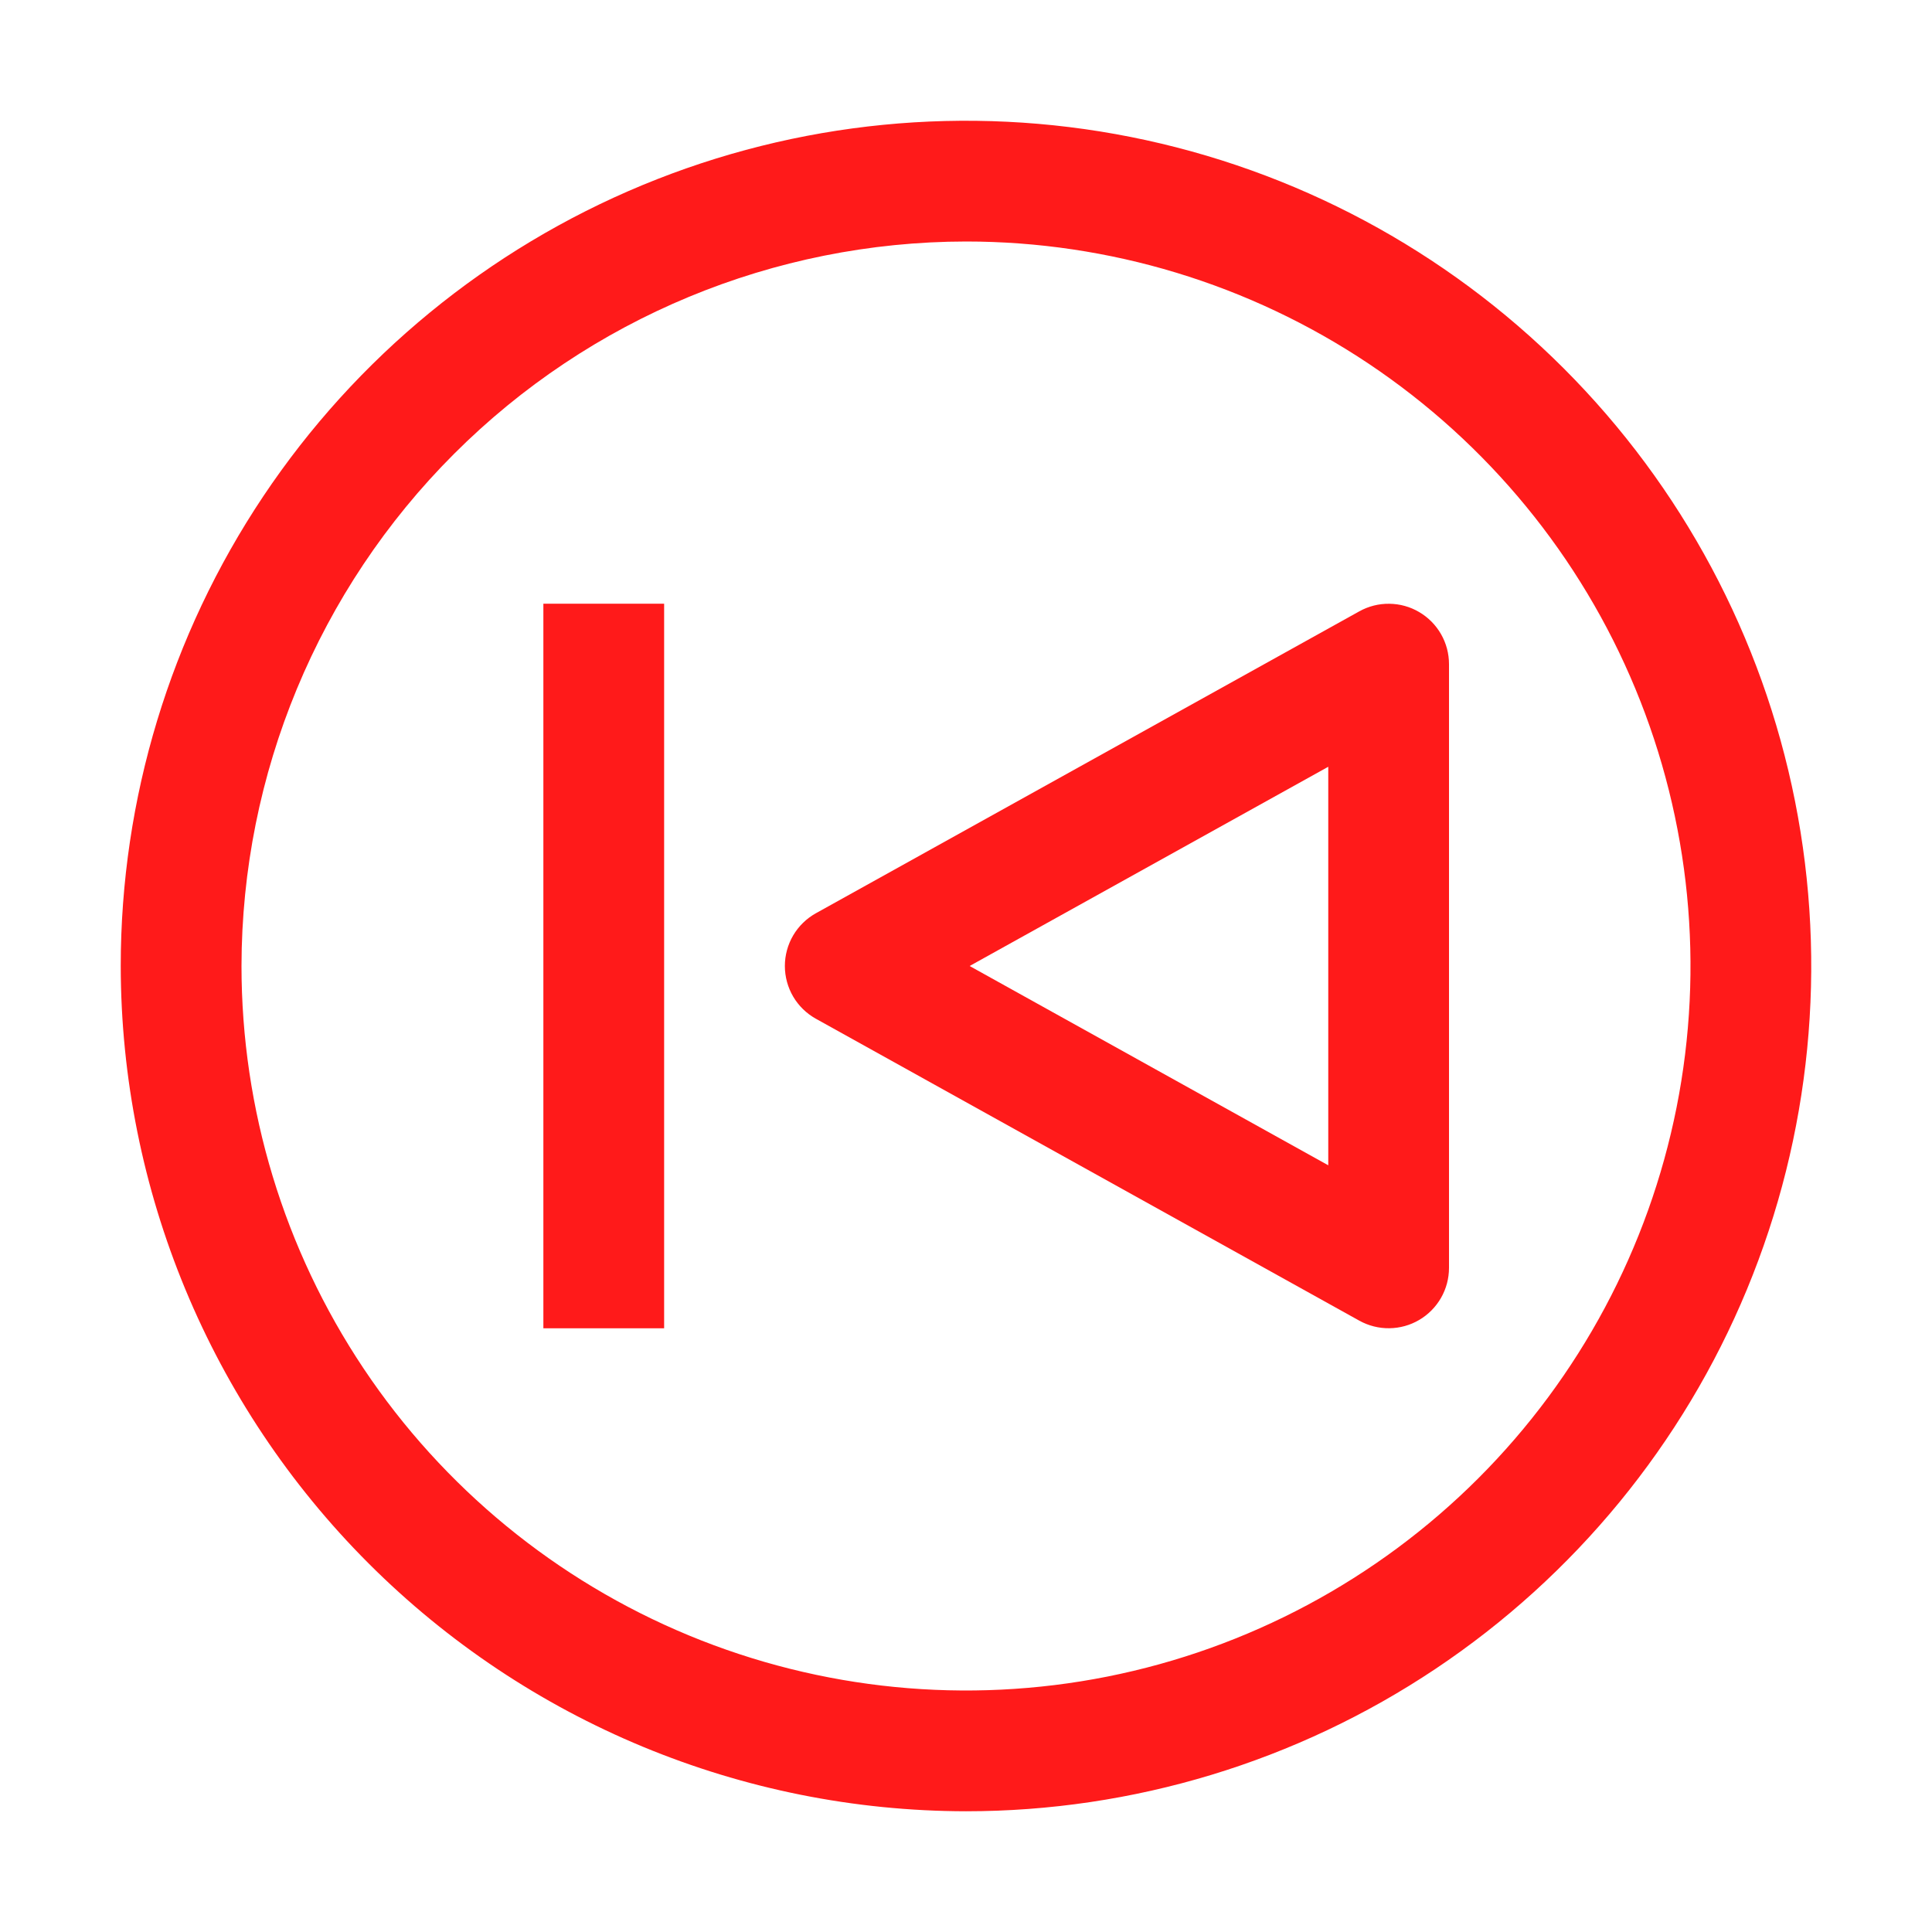 <svg width="65" height="65" viewBox="0 0 65 65" fill="none" xmlns="http://www.w3.org/2000/svg">
<path d="M22.344 20.312H18.281V44.688H22.344V20.312ZM47.749 44.407C48.053 44.228 48.306 43.972 48.482 43.665C48.658 43.358 48.75 43.01 48.75 42.656V22.344C48.75 21.99 48.658 21.642 48.482 21.335C48.306 21.028 48.053 20.772 47.748 20.593C47.444 20.413 47.097 20.317 46.743 20.313C46.389 20.308 46.041 20.396 45.732 20.568L27.45 30.725C27.134 30.901 26.87 31.158 26.686 31.47C26.503 31.782 26.406 32.138 26.406 32.5C26.406 32.862 26.503 33.218 26.686 33.53C26.87 33.842 27.134 34.099 27.45 34.275L45.732 44.432C46.041 44.603 46.389 44.692 46.743 44.687C47.097 44.683 47.444 44.587 47.749 44.407ZM44.688 25.797V39.205L32.622 32.5L44.688 25.797Z" fill="#FF1A1A"/>
<path d="M32.5 60.938C38.124 60.938 43.623 59.27 48.299 56.145C52.976 53.02 56.62 48.579 58.773 43.383C60.925 38.186 61.488 32.468 60.391 26.952C59.294 21.436 56.585 16.369 52.608 12.392C48.631 8.415 43.564 5.706 38.048 4.609C32.532 3.512 26.814 4.075 21.617 6.227C16.421 8.38 11.98 12.024 8.855 16.701C5.73 21.378 4.062 26.876 4.062 32.5C4.071 40.039 7.07 47.268 12.401 52.599C17.732 57.93 24.96 60.929 32.5 60.938V60.938ZM32.5 8.125C37.321 8.125 42.034 9.555 46.042 12.233C50.05 14.911 53.175 18.718 55.02 23.172C56.864 27.626 57.347 32.527 56.407 37.255C55.466 41.984 53.145 46.327 49.736 49.736C46.327 53.145 41.984 55.466 37.255 56.407C32.527 57.347 27.626 56.864 23.172 55.02C18.718 53.175 14.911 50.05 12.233 46.042C9.555 42.034 8.125 37.321 8.125 32.5C8.133 26.038 10.703 19.842 15.273 15.273C19.842 10.703 26.038 8.133 32.5 8.125V8.125Z" fill="#FF1A1A"/>
</svg>
